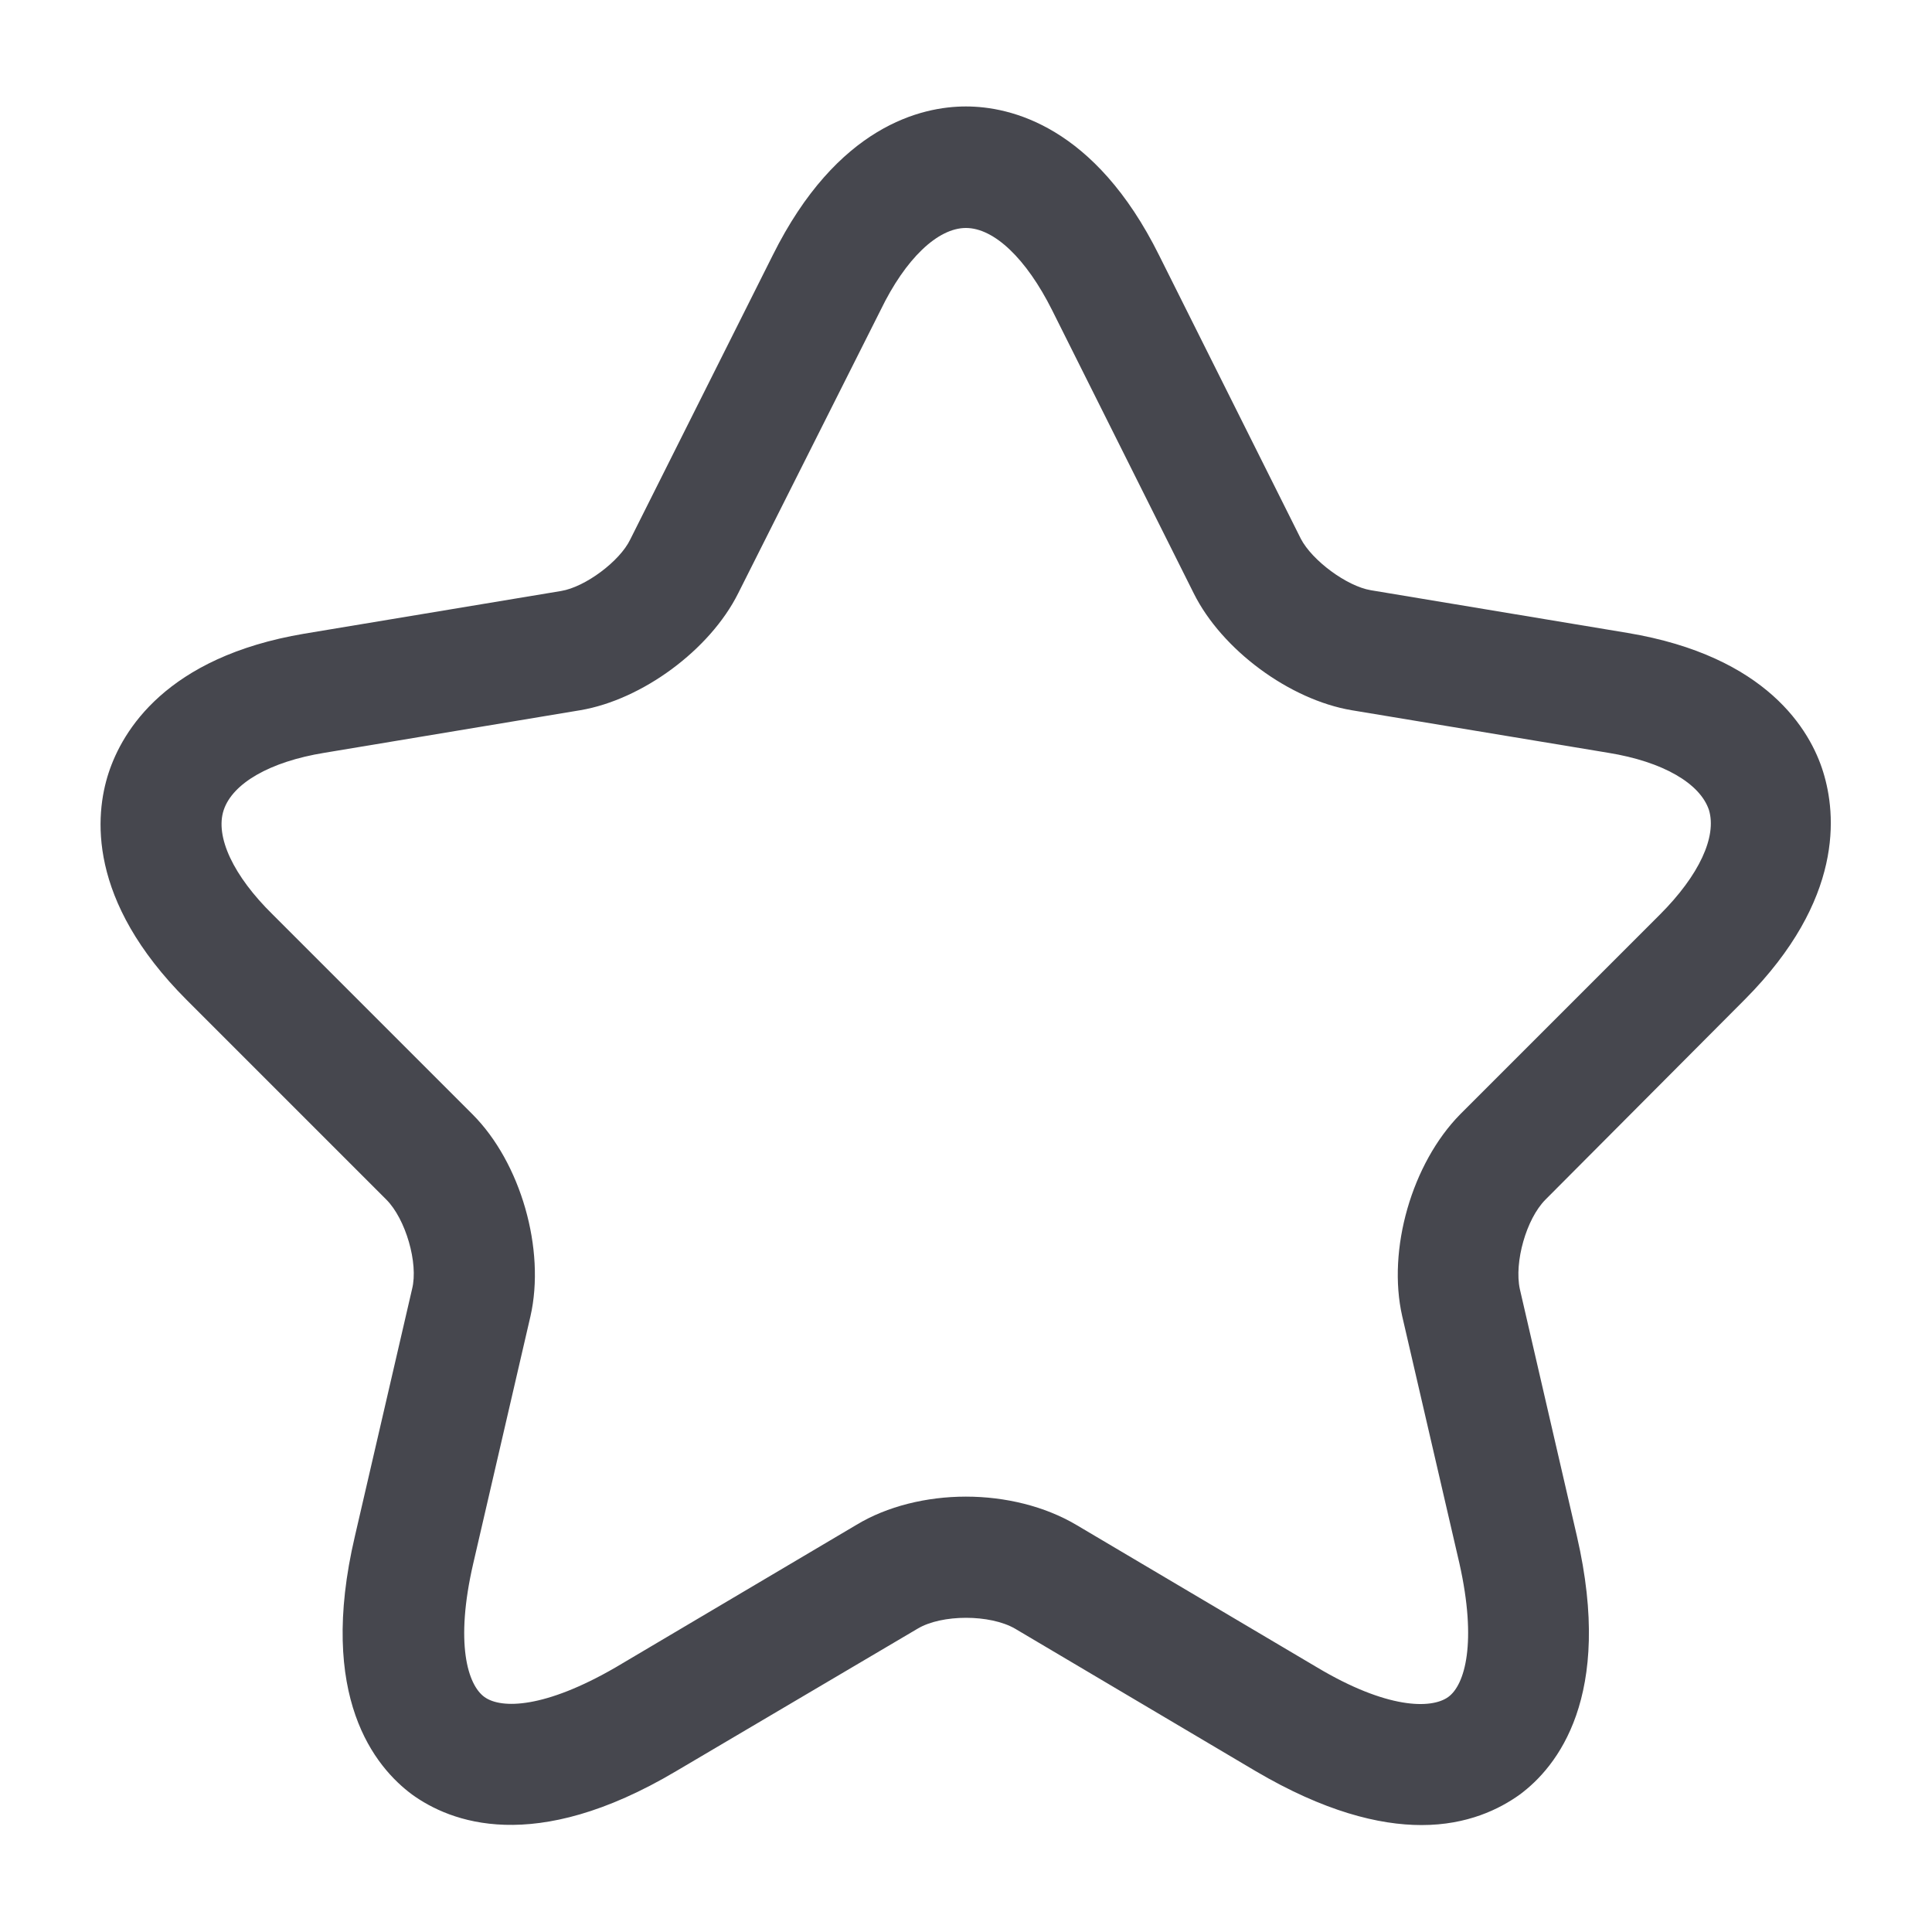 <svg width="20" height="20" viewBox="0 0 20 20" fill="none" xmlns="http://www.w3.org/2000/svg">
<g id="vuesax/outline/star">
<g id="star">
<path id="Vector" d="M14.716 18.893C14.274 18.893 13.708 18.752 12.999 18.335L10.508 16.86C10.249 16.71 9.749 16.71 9.499 16.86L6.999 18.335C5.524 19.21 4.658 18.86 4.266 18.577C3.883 18.293 3.283 17.568 3.674 15.902L4.266 13.343C4.333 13.077 4.199 12.618 3.999 12.418L1.933 10.352C0.899 9.318 0.983 8.435 1.124 8.002C1.266 7.568 1.716 6.802 3.149 6.56L5.808 6.118C6.058 6.077 6.416 5.81 6.524 5.585L7.999 2.643C8.666 1.302 9.541 1.102 9.999 1.102C10.458 1.102 11.333 1.302 11.999 2.643L13.466 5.577C13.583 5.802 13.941 6.068 14.191 6.11L16.849 6.552C18.291 6.793 18.741 7.56 18.874 7.993C19.008 8.427 19.091 9.31 18.066 10.343L15.999 12.418C15.799 12.618 15.674 13.068 15.733 13.343L16.324 15.902C16.708 17.568 16.116 18.293 15.733 18.577C15.524 18.727 15.191 18.893 14.716 18.893ZM9.999 15.493C10.408 15.493 10.816 15.593 11.141 15.785L13.633 17.26C14.358 17.693 14.816 17.693 14.991 17.568C15.166 17.443 15.291 17.002 15.108 16.185L14.516 13.627C14.358 12.935 14.616 12.043 15.116 11.535L17.183 9.468C17.591 9.06 17.774 8.66 17.691 8.385C17.599 8.11 17.216 7.885 16.649 7.793L13.991 7.352C13.349 7.243 12.649 6.727 12.358 6.143L10.891 3.21C10.624 2.677 10.291 2.36 9.999 2.36C9.708 2.36 9.374 2.677 9.116 3.21L7.641 6.143C7.349 6.727 6.649 7.243 6.008 7.352L3.358 7.793C2.791 7.885 2.408 8.11 2.316 8.385C2.224 8.66 2.416 9.068 2.824 9.468L4.891 11.535C5.391 12.035 5.649 12.935 5.491 13.627L4.899 16.185C4.708 17.01 4.841 17.443 5.016 17.568C5.191 17.693 5.641 17.685 6.374 17.26L8.866 15.785C9.183 15.593 9.591 15.493 9.999 15.493Z" fill="#46474E"/>
</g>
</g>
</svg>
